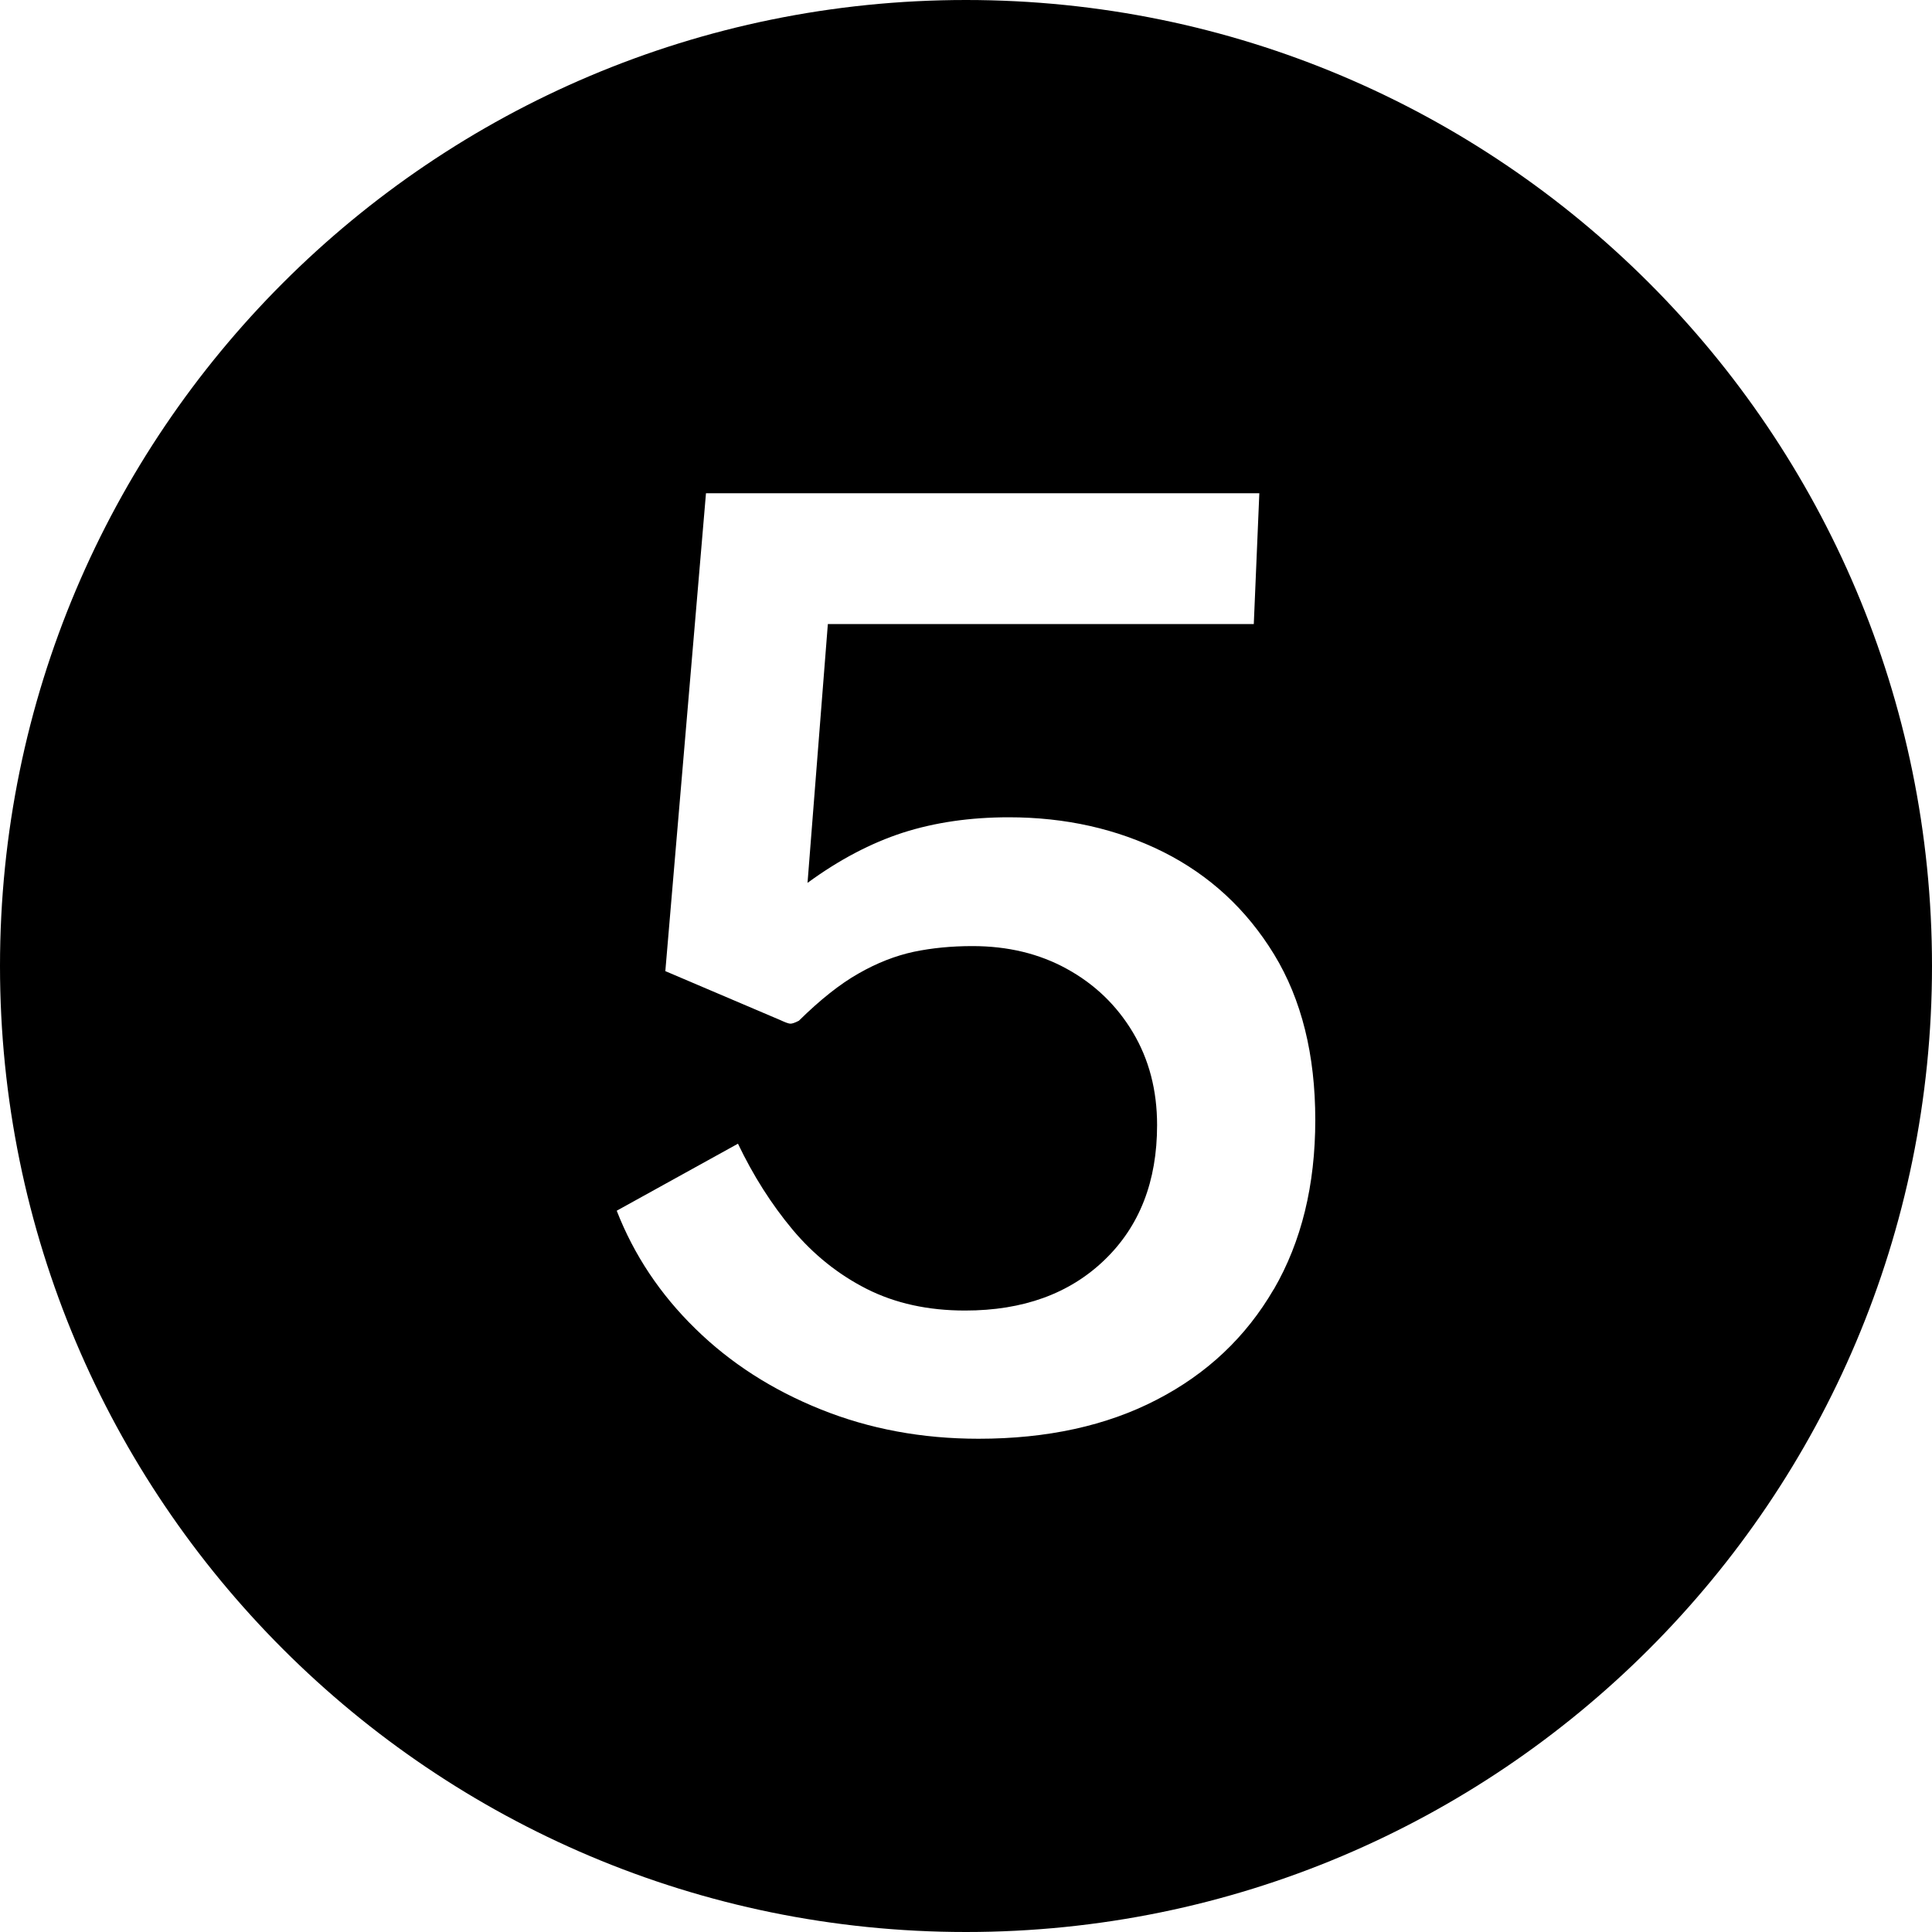 <svg xmlns="http://www.w3.org/2000/svg" xmlns:xlink="http://www.w3.org/1999/xlink" width="100" zoomAndPan="magnify" viewBox="0 0 75 75" height="100" preserveAspectRatio="xMidYMid meet" version="1.0"><path fill="#000000" d="M 37.5 0 C 16.789 0 0 16.789 0 37.5 C 0 58.211 16.789 75 37.5 75 C 58.211 75 75 58.211 75 37.5 C 75 16.789 58.211 0 37.5 0 Z M 49.445 50.051 C 48.371 51.898 46.859 53.328 44.906 54.336 C 42.957 55.348 40.648 55.852 37.988 55.852 C 35.793 55.852 33.75 55.473 31.859 54.711 C 29.973 53.953 28.348 52.91 26.988 51.574 C 25.625 50.242 24.609 48.715 23.941 47 L 28.648 44.398 C 29.238 45.633 29.941 46.742 30.762 47.727 C 31.582 48.707 32.547 49.48 33.652 50.039 C 34.762 50.598 36.031 50.875 37.465 50.875 C 39.711 50.875 41.516 50.223 42.875 48.914 C 44.238 47.605 44.918 45.859 44.918 43.676 C 44.918 42.324 44.605 41.125 43.977 40.074 C 43.348 39.023 42.492 38.203 41.418 37.613 C 40.344 37.02 39.121 36.727 37.75 36.727 C 36.938 36.727 36.18 36.801 35.469 36.949 C 34.762 37.102 34.047 37.379 33.332 37.789 C 32.613 38.195 31.84 38.809 31.012 39.625 C 30.852 39.707 30.738 39.746 30.668 39.738 C 30.594 39.73 30.473 39.684 30.297 39.602 L 25.828 37.699 L 27.406 19.148 L 48.887 19.148 L 48.672 24.227 L 32.137 24.227 L 31.348 34.273 C 32.574 33.375 33.809 32.727 35.051 32.324 C 36.293 31.926 37.664 31.727 39.16 31.727 C 41.359 31.727 43.359 32.176 45.16 33.074 C 46.957 33.977 48.391 35.301 49.461 37.051 C 50.527 38.801 51.059 40.941 51.059 43.477 C 51.059 46.008 50.523 48.199 49.449 50.051 Z M 49.445 50.051 " fill-opacity="1" fill-rule="nonzero"/></svg>